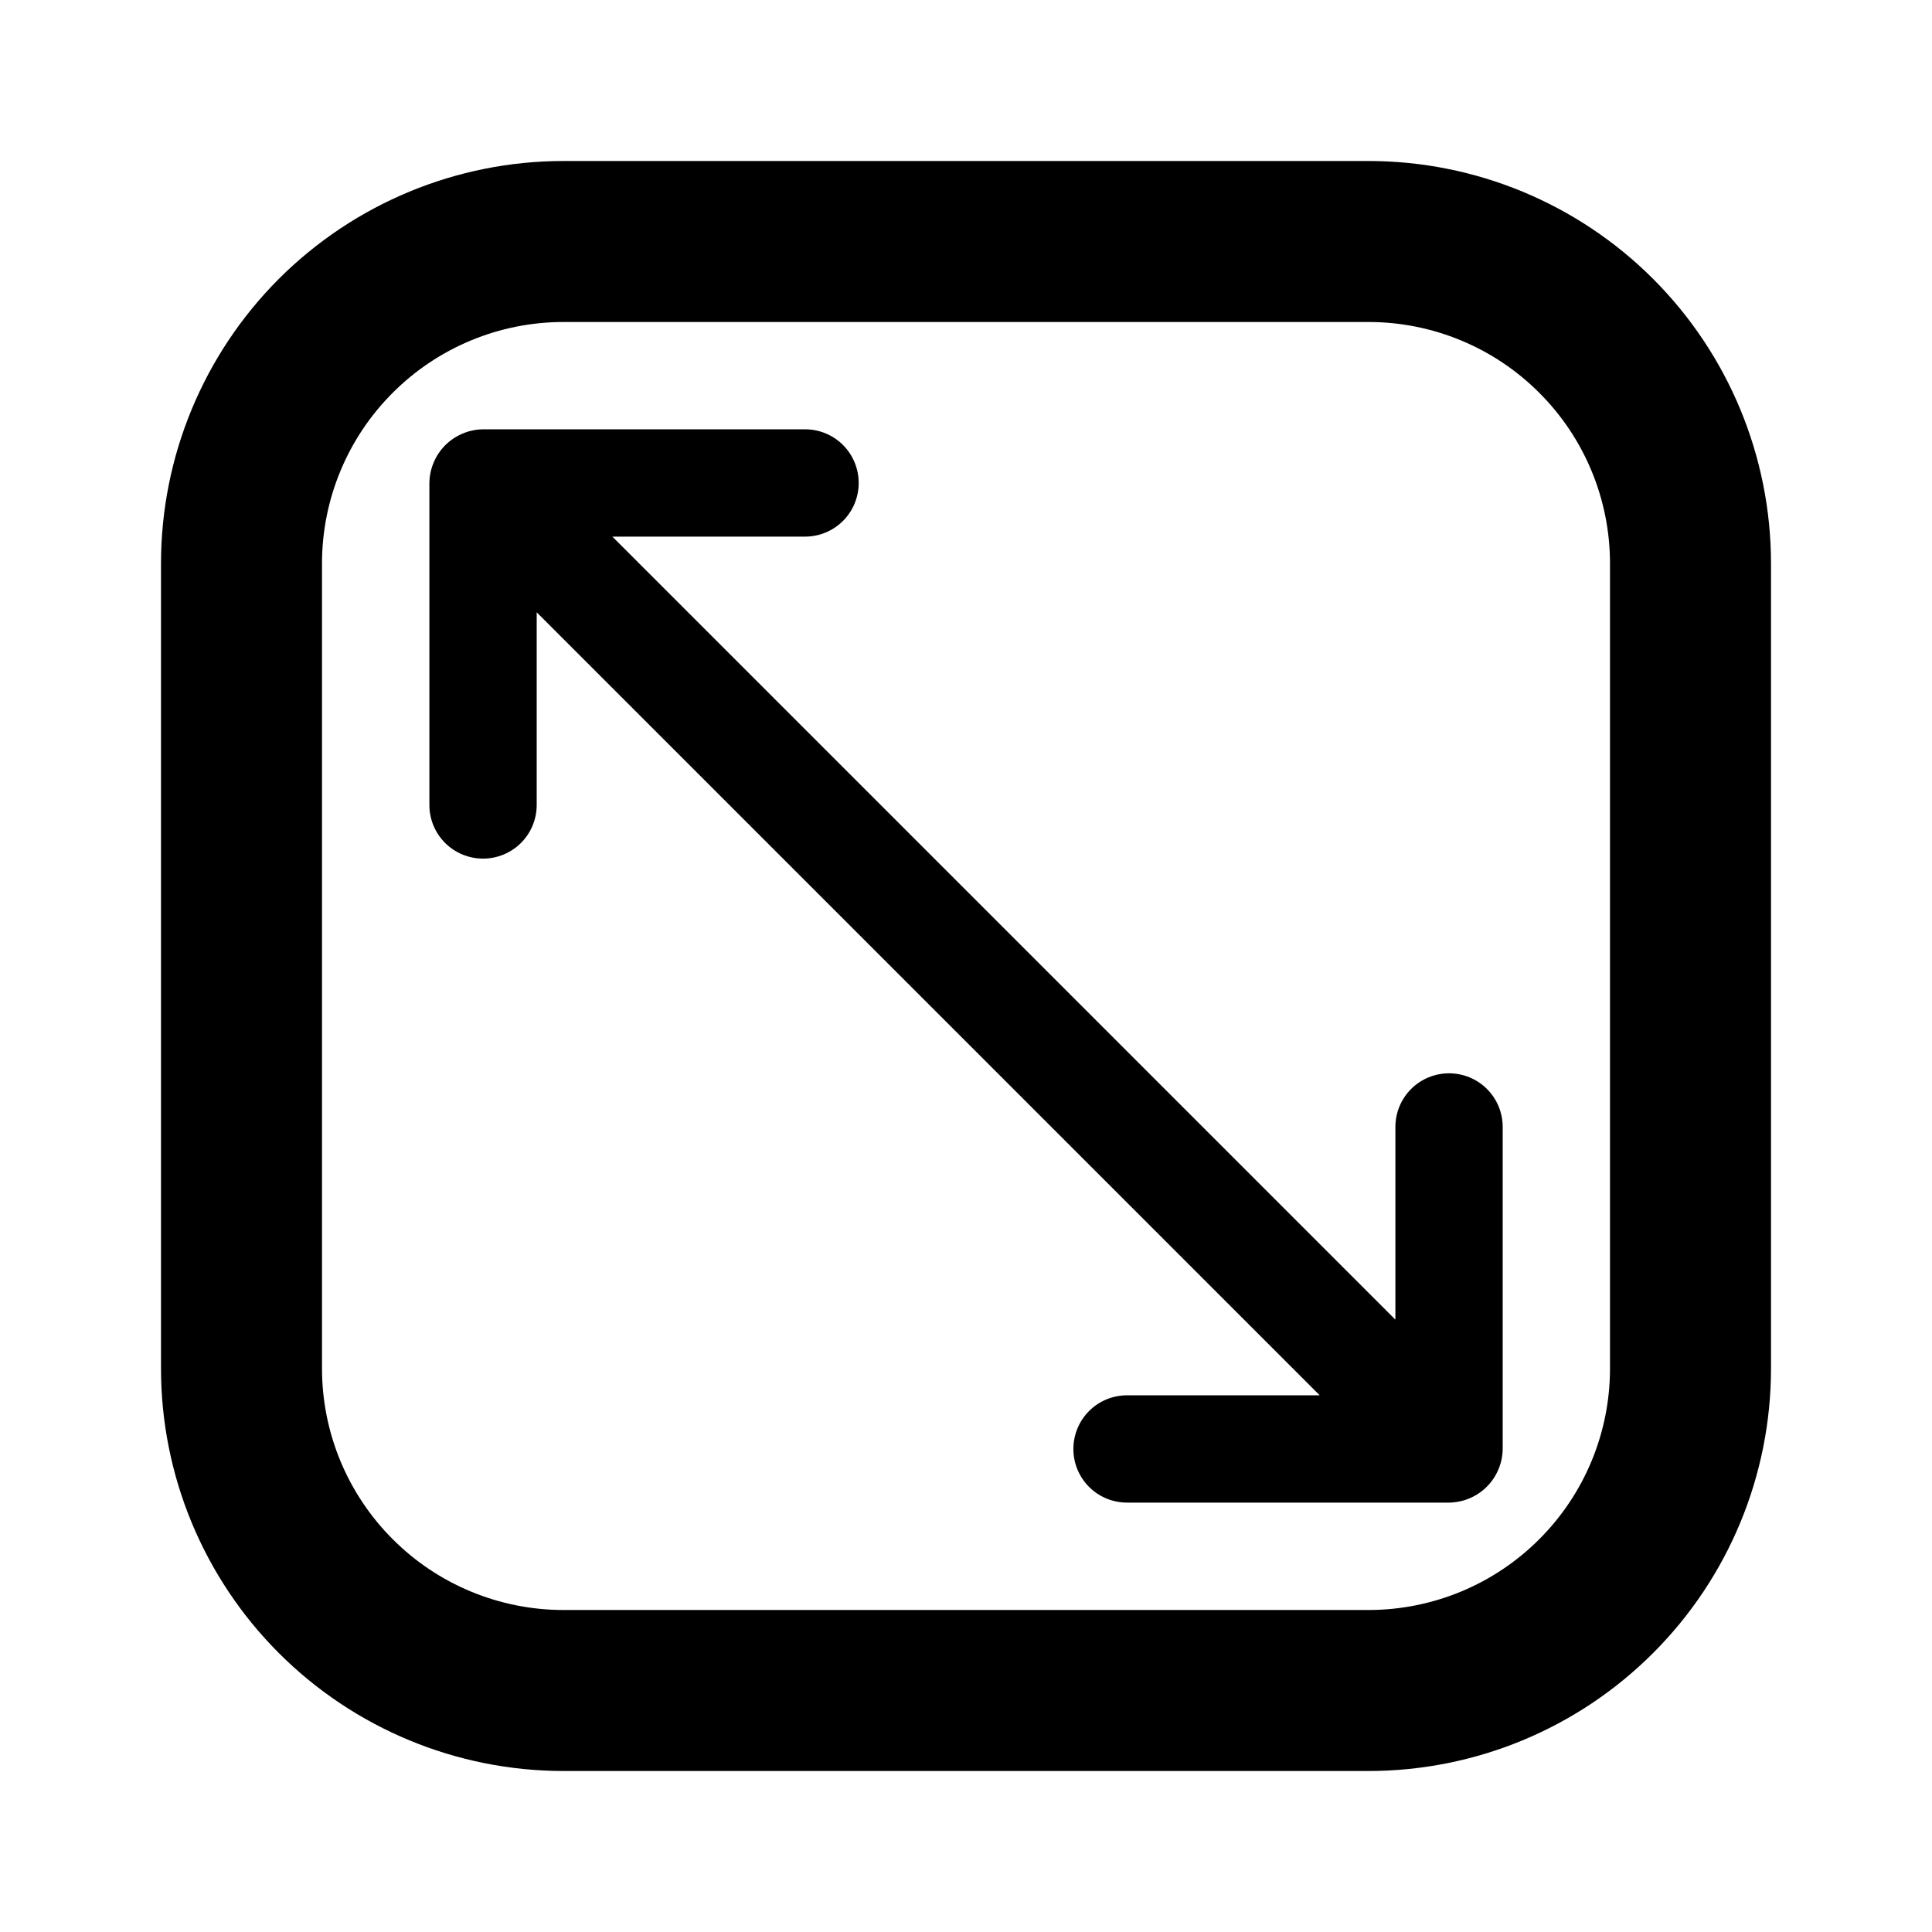 <svg width="24" height="24" viewBox="0 0 24 24" fill="none" xmlns="http://www.w3.org/2000/svg">
<path d="M17 2H7C5.674 2 4.402 2.527 3.464 3.464C2.527 4.402 2 5.674 2 7V17C2 18.326 2.527 19.598 3.464 20.535C4.402 21.473 5.674 22 7 22H17C18.326 22 19.598 21.473 20.535 20.535C21.473 19.598 22 18.326 22 17V7C22 5.674 21.473 4.402 20.535 3.464C19.598 2.527 18.326 2 17 2ZM20 17C20 17.796 19.684 18.559 19.121 19.121C18.559 19.684 17.796 20 17 20H7C6.204 20 5.441 19.684 4.879 19.121C4.316 18.559 4 17.796 4 17V7C4 6.204 4.316 5.441 4.879 4.879C5.441 4.316 6.204 4 7 4H17C17.796 4 18.559 4.316 19.121 4.879C19.684 5.441 20 6.204 20 7V17Z" fill="black"/>
<path d="M18.001 13.333C17.824 13.333 17.654 13.403 17.529 13.528C17.404 13.653 17.334 13.823 17.334 14V16.393L7.607 6.666H10.001C10.178 6.666 10.347 6.596 10.472 6.471C10.597 6.346 10.667 6.176 10.667 6C10.667 5.823 10.597 5.653 10.472 5.528C10.347 5.403 10.178 5.333 10.001 5.333H6.001C5.914 5.334 5.827 5.352 5.747 5.386C5.584 5.454 5.455 5.583 5.387 5.746C5.353 5.826 5.335 5.913 5.334 6V10C5.334 10.177 5.404 10.346 5.529 10.471C5.654 10.596 5.824 10.666 6.001 10.666C6.177 10.666 6.347 10.596 6.472 10.471C6.597 10.346 6.667 10.177 6.667 10V7.606L16.394 17.333H14.001C13.824 17.333 13.654 17.403 13.529 17.528C13.404 17.653 13.334 17.823 13.334 18C13.334 18.177 13.404 18.346 13.529 18.471C13.654 18.596 13.824 18.666 14.001 18.666H18.001C18.088 18.665 18.174 18.647 18.254 18.613C18.417 18.545 18.546 18.416 18.614 18.253C18.648 18.173 18.666 18.087 18.667 18V14C18.667 13.823 18.597 13.653 18.472 13.528C18.347 13.403 18.177 13.333 18.001 13.333Z" fill="black"/>
</svg>
